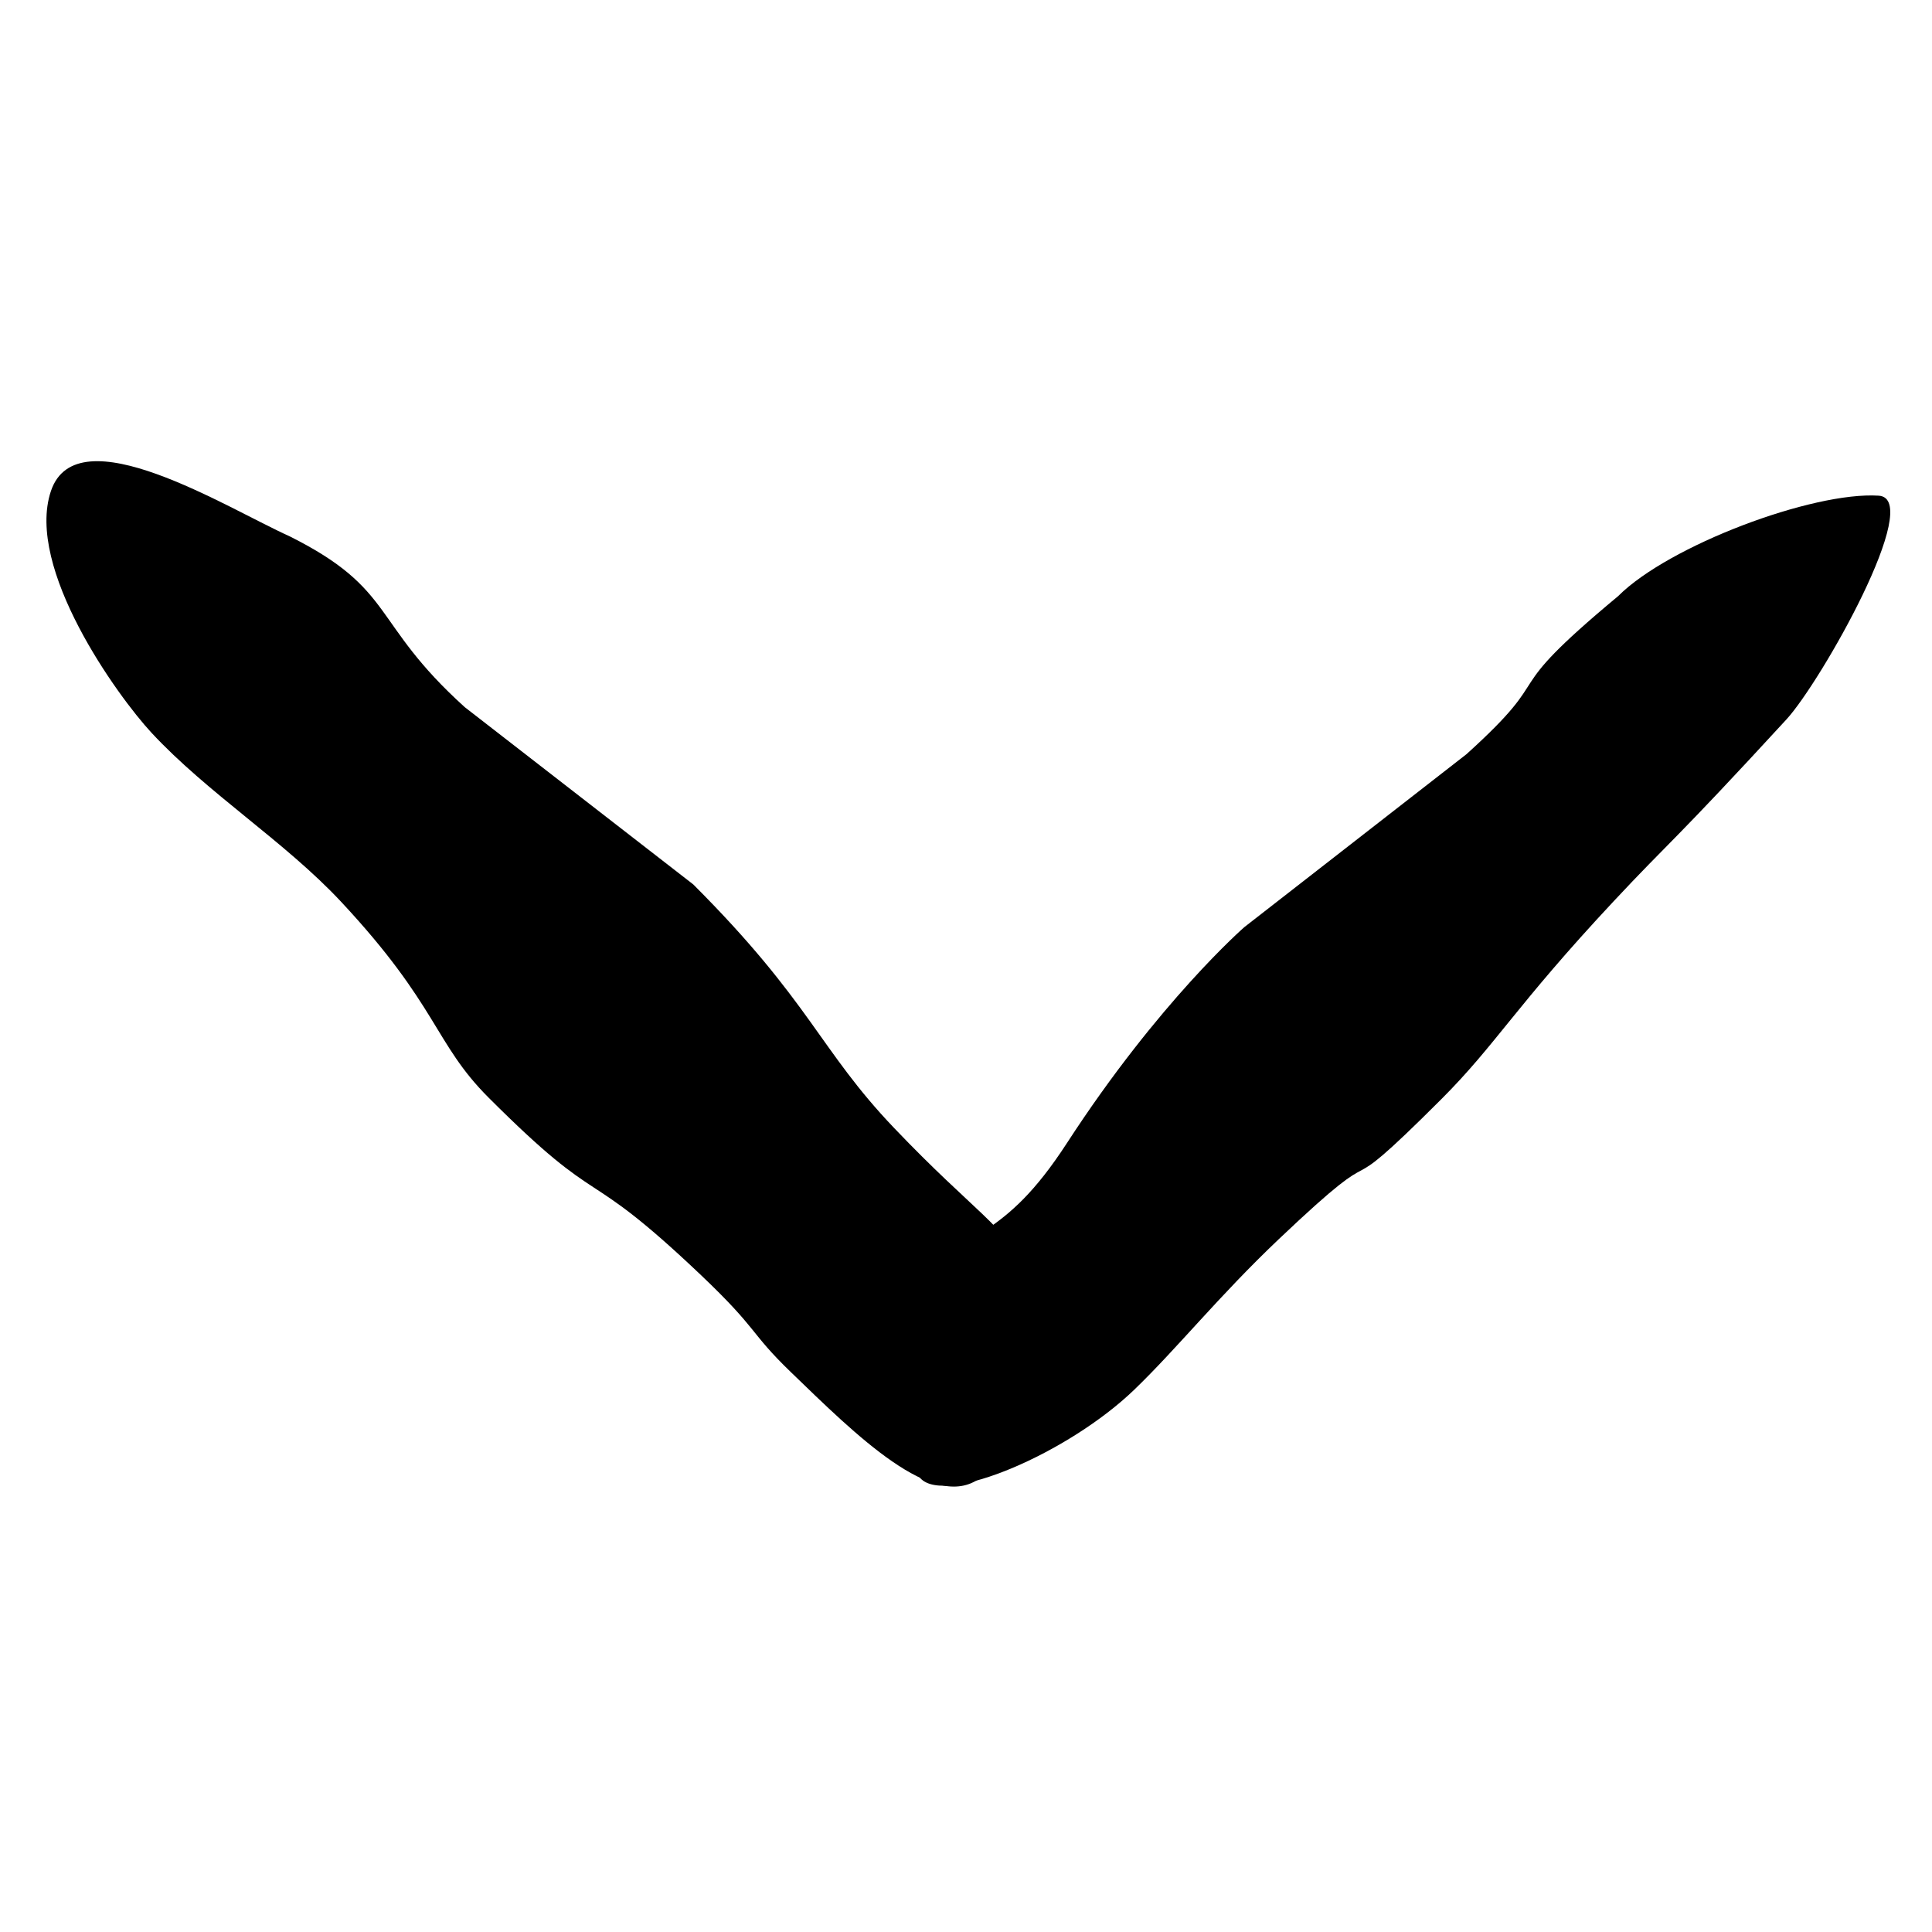 <svg xmlns="http://www.w3.org/2000/svg" viewBox="0 0 256 256" width="256" height="256">
	<style>
		tspan { white-space:pre }
		.shp0 { fill: #000000 } 
	</style>
	<path id="Layer 4 copy 5" class="shp0" d="M91.86 117.19C107.45 132.78 108.54 139.06 118.47 149.46C129.3 160.81 132.73 161.93 136.86 169.27C139.89 174.64 135.89 191.38 129.83 195.87C123.71 200.4 113.4 190.13 104.8 181.82C99.19 176.4 100.63 176.31 92.78 168.86C76.78 153.68 80.32 161.02 64.73 145.43C57.52 138.22 58.07 133.27 45.17 119.46C37.75 111.52 27.5 105.09 20.08 97.1C15.55 92.22 3.35 75.28 6.74 65.09C10.18 54.76 30.17 67.38 38.37 71.06C52.52 78.14 49.07 82.39 61.58 93.7" />
	<path id="Layer 4 copy 4" class="shp0" d="M164.88 122.85C164.88 122.85 153.56 132.7 141.39 151.44C132.74 164.76 128.62 162.11 119.6 171.82C114.3 177.52 118.42 192.03 121.96 195.88C125.33 199.53 141.64 192.51 150.33 184.11C156.01 178.63 161.48 171.76 169.41 164.23C185.58 148.88 175.22 161.41 190.98 145.65C198.26 138.37 200.77 133.38 213.82 119.42C221.31 111.4 221.62 111.75 236.71 95.33C241.27 90.37 255.03 66.08 248.94 65.68C240.17 65.12 221.1 72.29 214.41 78.99C197.69 92.9 206.96 88.49 194.32 99.93" />
</svg>